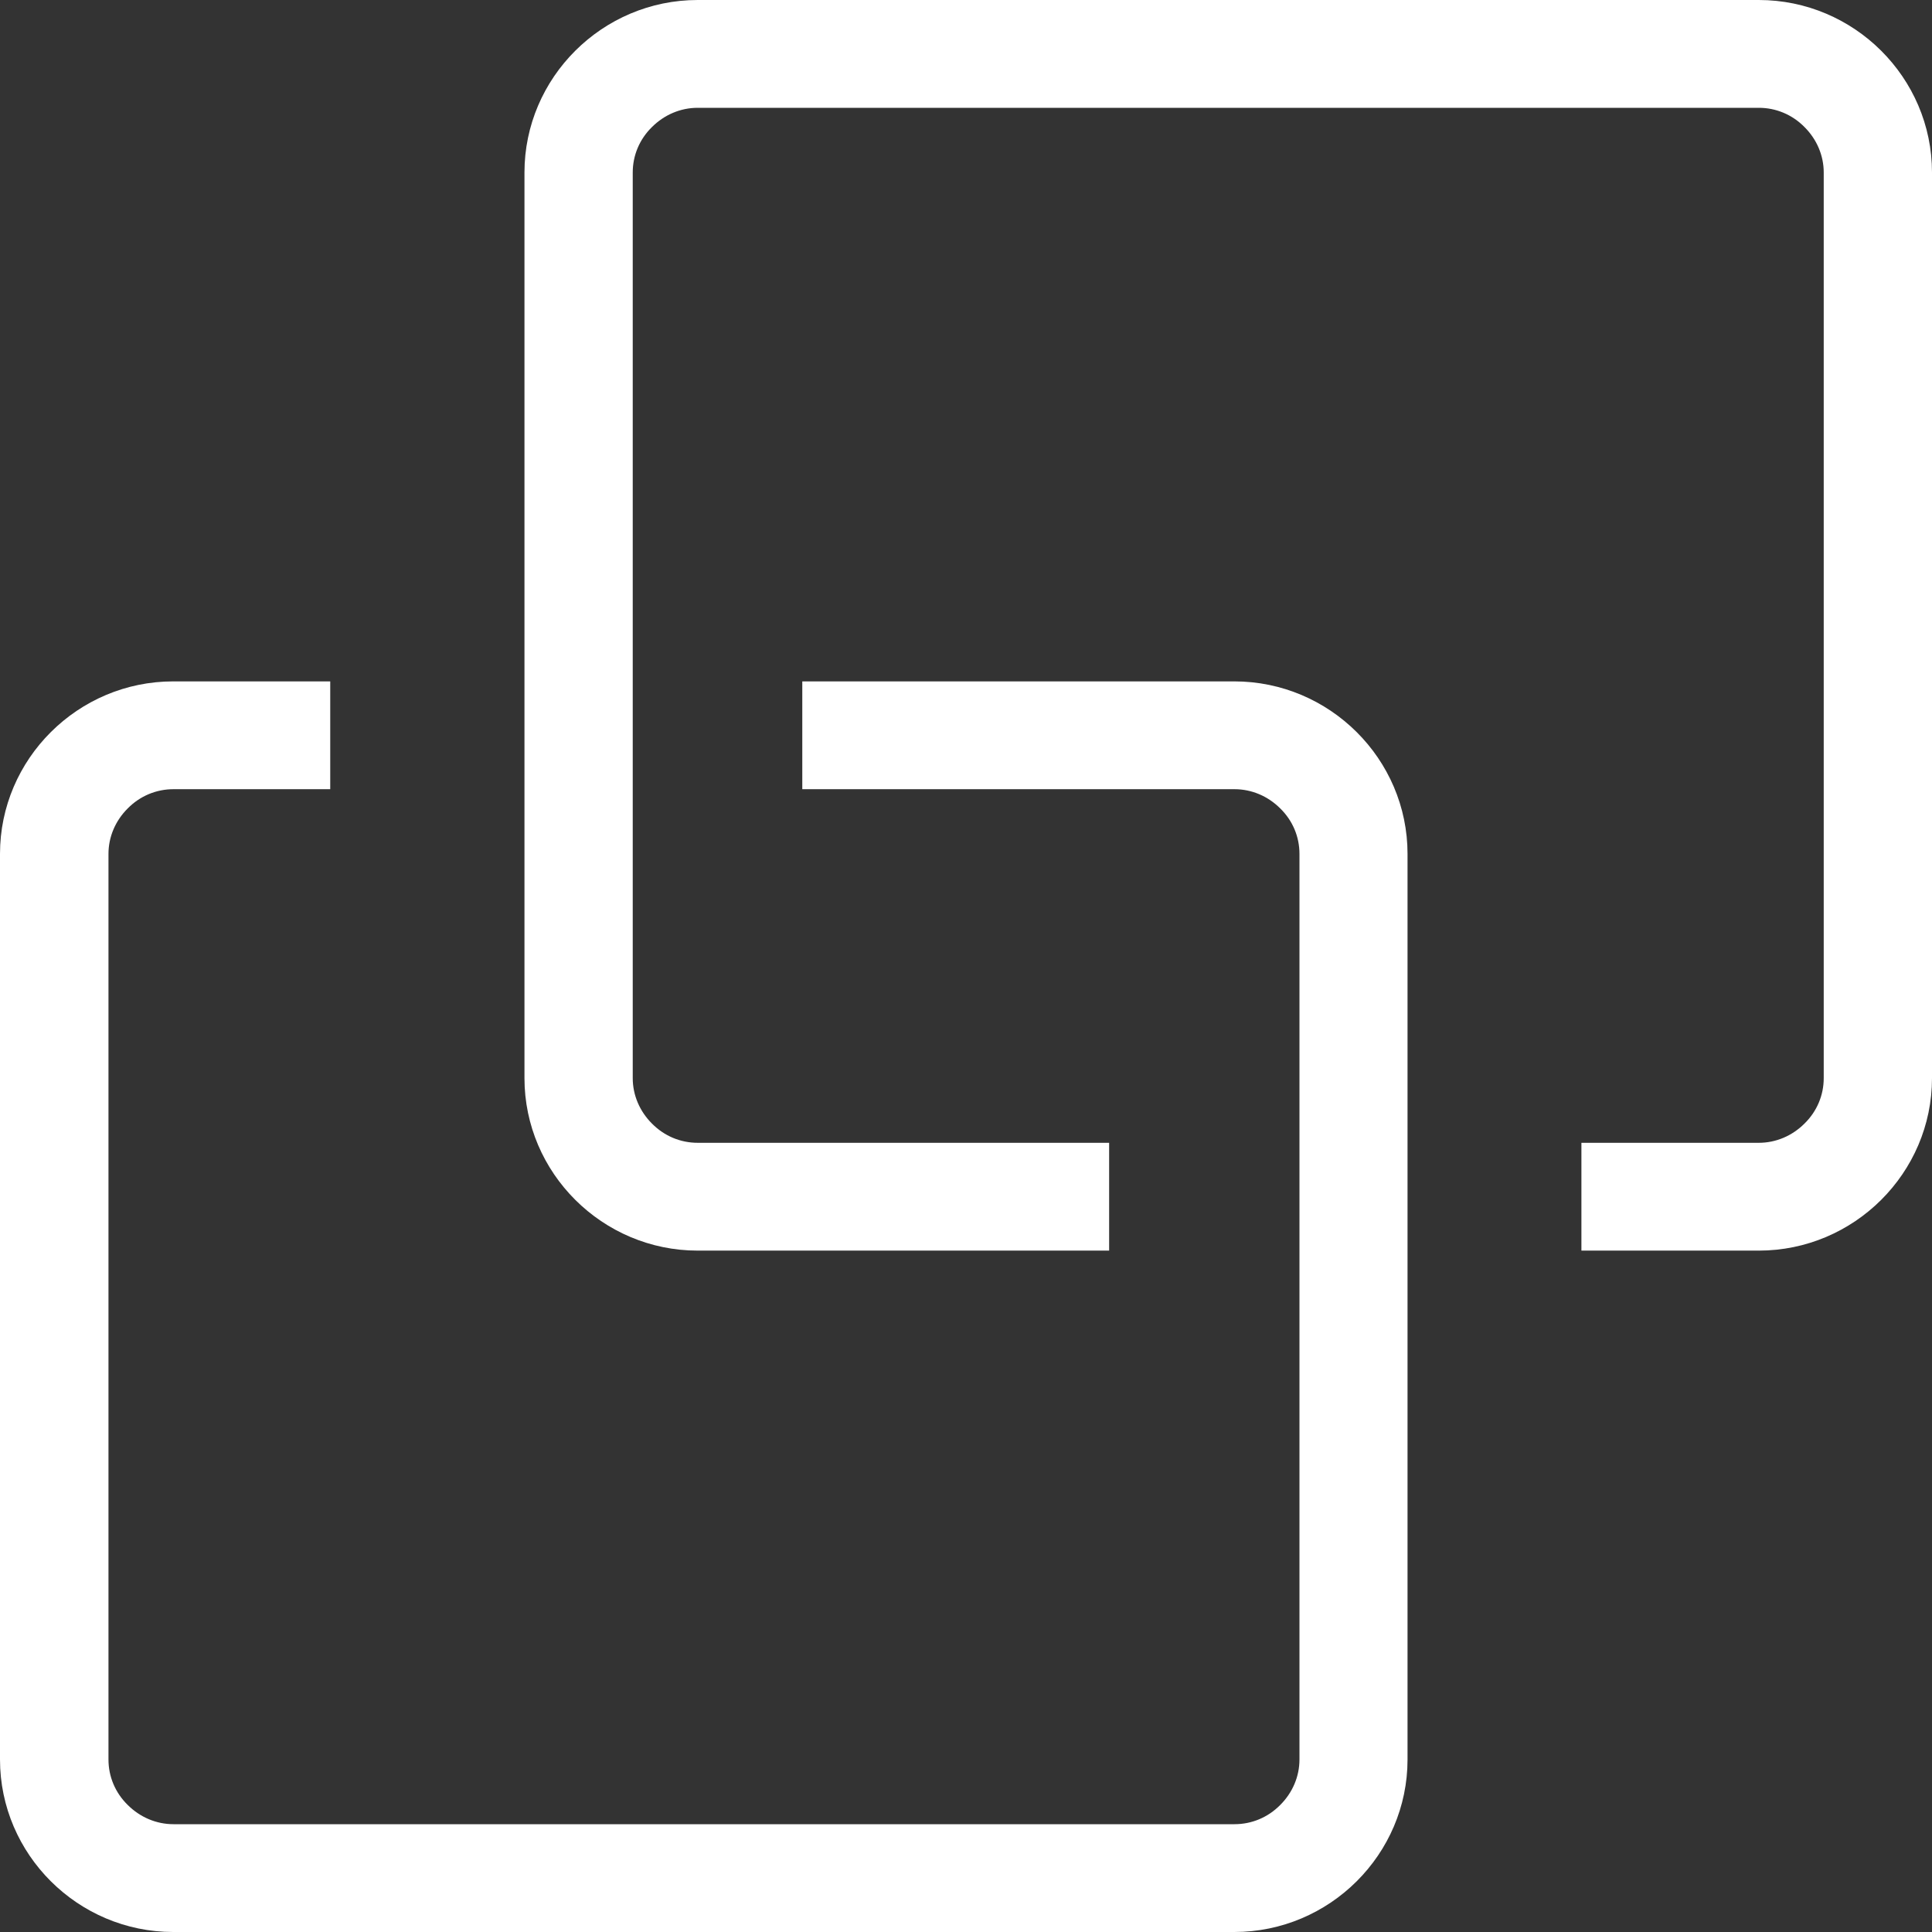 <?xml version="1.0" encoding="UTF-8"?>
<svg width="95px" height="95px" viewBox="0 0 95 95" version="1.1" xmlns="http://www.w3.org/2000/svg" xmlns:xlink="http://www.w3.org/1999/xlink">
    <rect x="0" y="0" width="95" height="95" fill="#333333" stroke="none"/>
    <!-- Generator: Sketch 53.2 (72643) - https://sketchapp.com -->
    <title>绑定</title>
    <desc>Created with Sketch.</desc>
    <g id="Page-1" stroke="none" stroke-width="1" fill="none" fill-rule="evenodd">
        <g id="08电子价签" transform="translate(-328, -300)" fill="#FFFFFF">
            <path d="M414.482,300 L362.308,300 C357.622,300 353.789,303.817 353.789,308.482 L353.789,353.013 C353.789,357.678 357.622,361.495 362.308,361.495 L382.538,361.495 L382.538,356.194 L362.308,356.194 C361.466,356.194 360.668,355.865 360.06,355.25 C359.454,354.646 359.113,353.851 359.113,353.013 L359.113,308.482 C359.113,307.645 359.443,306.849 360.06,306.245 C360.668,305.64 361.466,305.301 362.308,305.301 L414.482,305.301 C415.322,305.301 416.121,305.63 416.728,306.245 C417.335,306.849 417.676,307.645 417.676,308.482 L417.676,353.013 C417.676,353.851 417.346,354.646 416.728,355.25 C416.121,355.855 415.322,356.194 414.482,356.194 L405.761,356.194 L405.761,361.495 L414.482,361.495 C419.167,361.495 423,357.678 423,353.013 L423,308.482 C423,303.817 419.167,300 414.482,300 M397.211,341.987 L397.211,386.518 C397.211,391.183 393.378,395 388.692,395 L336.518,395 C331.833,395 328,391.183 328,386.518 L328,341.987 C328,337.322 331.833,333.505 336.518,333.505 L344.238,333.505 L344.238,338.806 L336.529,338.806 C335.688,338.806 334.889,339.135 334.282,339.75 C333.675,340.354 333.334,341.149 333.334,341.987 L333.334,386.518 C333.334,387.355 333.664,388.151 334.282,388.755 C334.889,389.359 335.688,389.699 336.529,389.699 L388.703,389.699 C389.544,389.699 390.343,389.37 390.95,388.755 C391.557,388.151 391.897,387.355 391.897,386.518 L391.897,341.987 C391.897,341.149 391.568,340.354 390.95,339.75 C390.343,339.145 389.544,338.806 388.703,338.806 L367.45,338.806 L367.45,333.505 L388.692,333.505 C393.378,333.505 397.211,337.322 397.211,341.987" id="绑定"></path>
        </g>
    </g>
</svg>